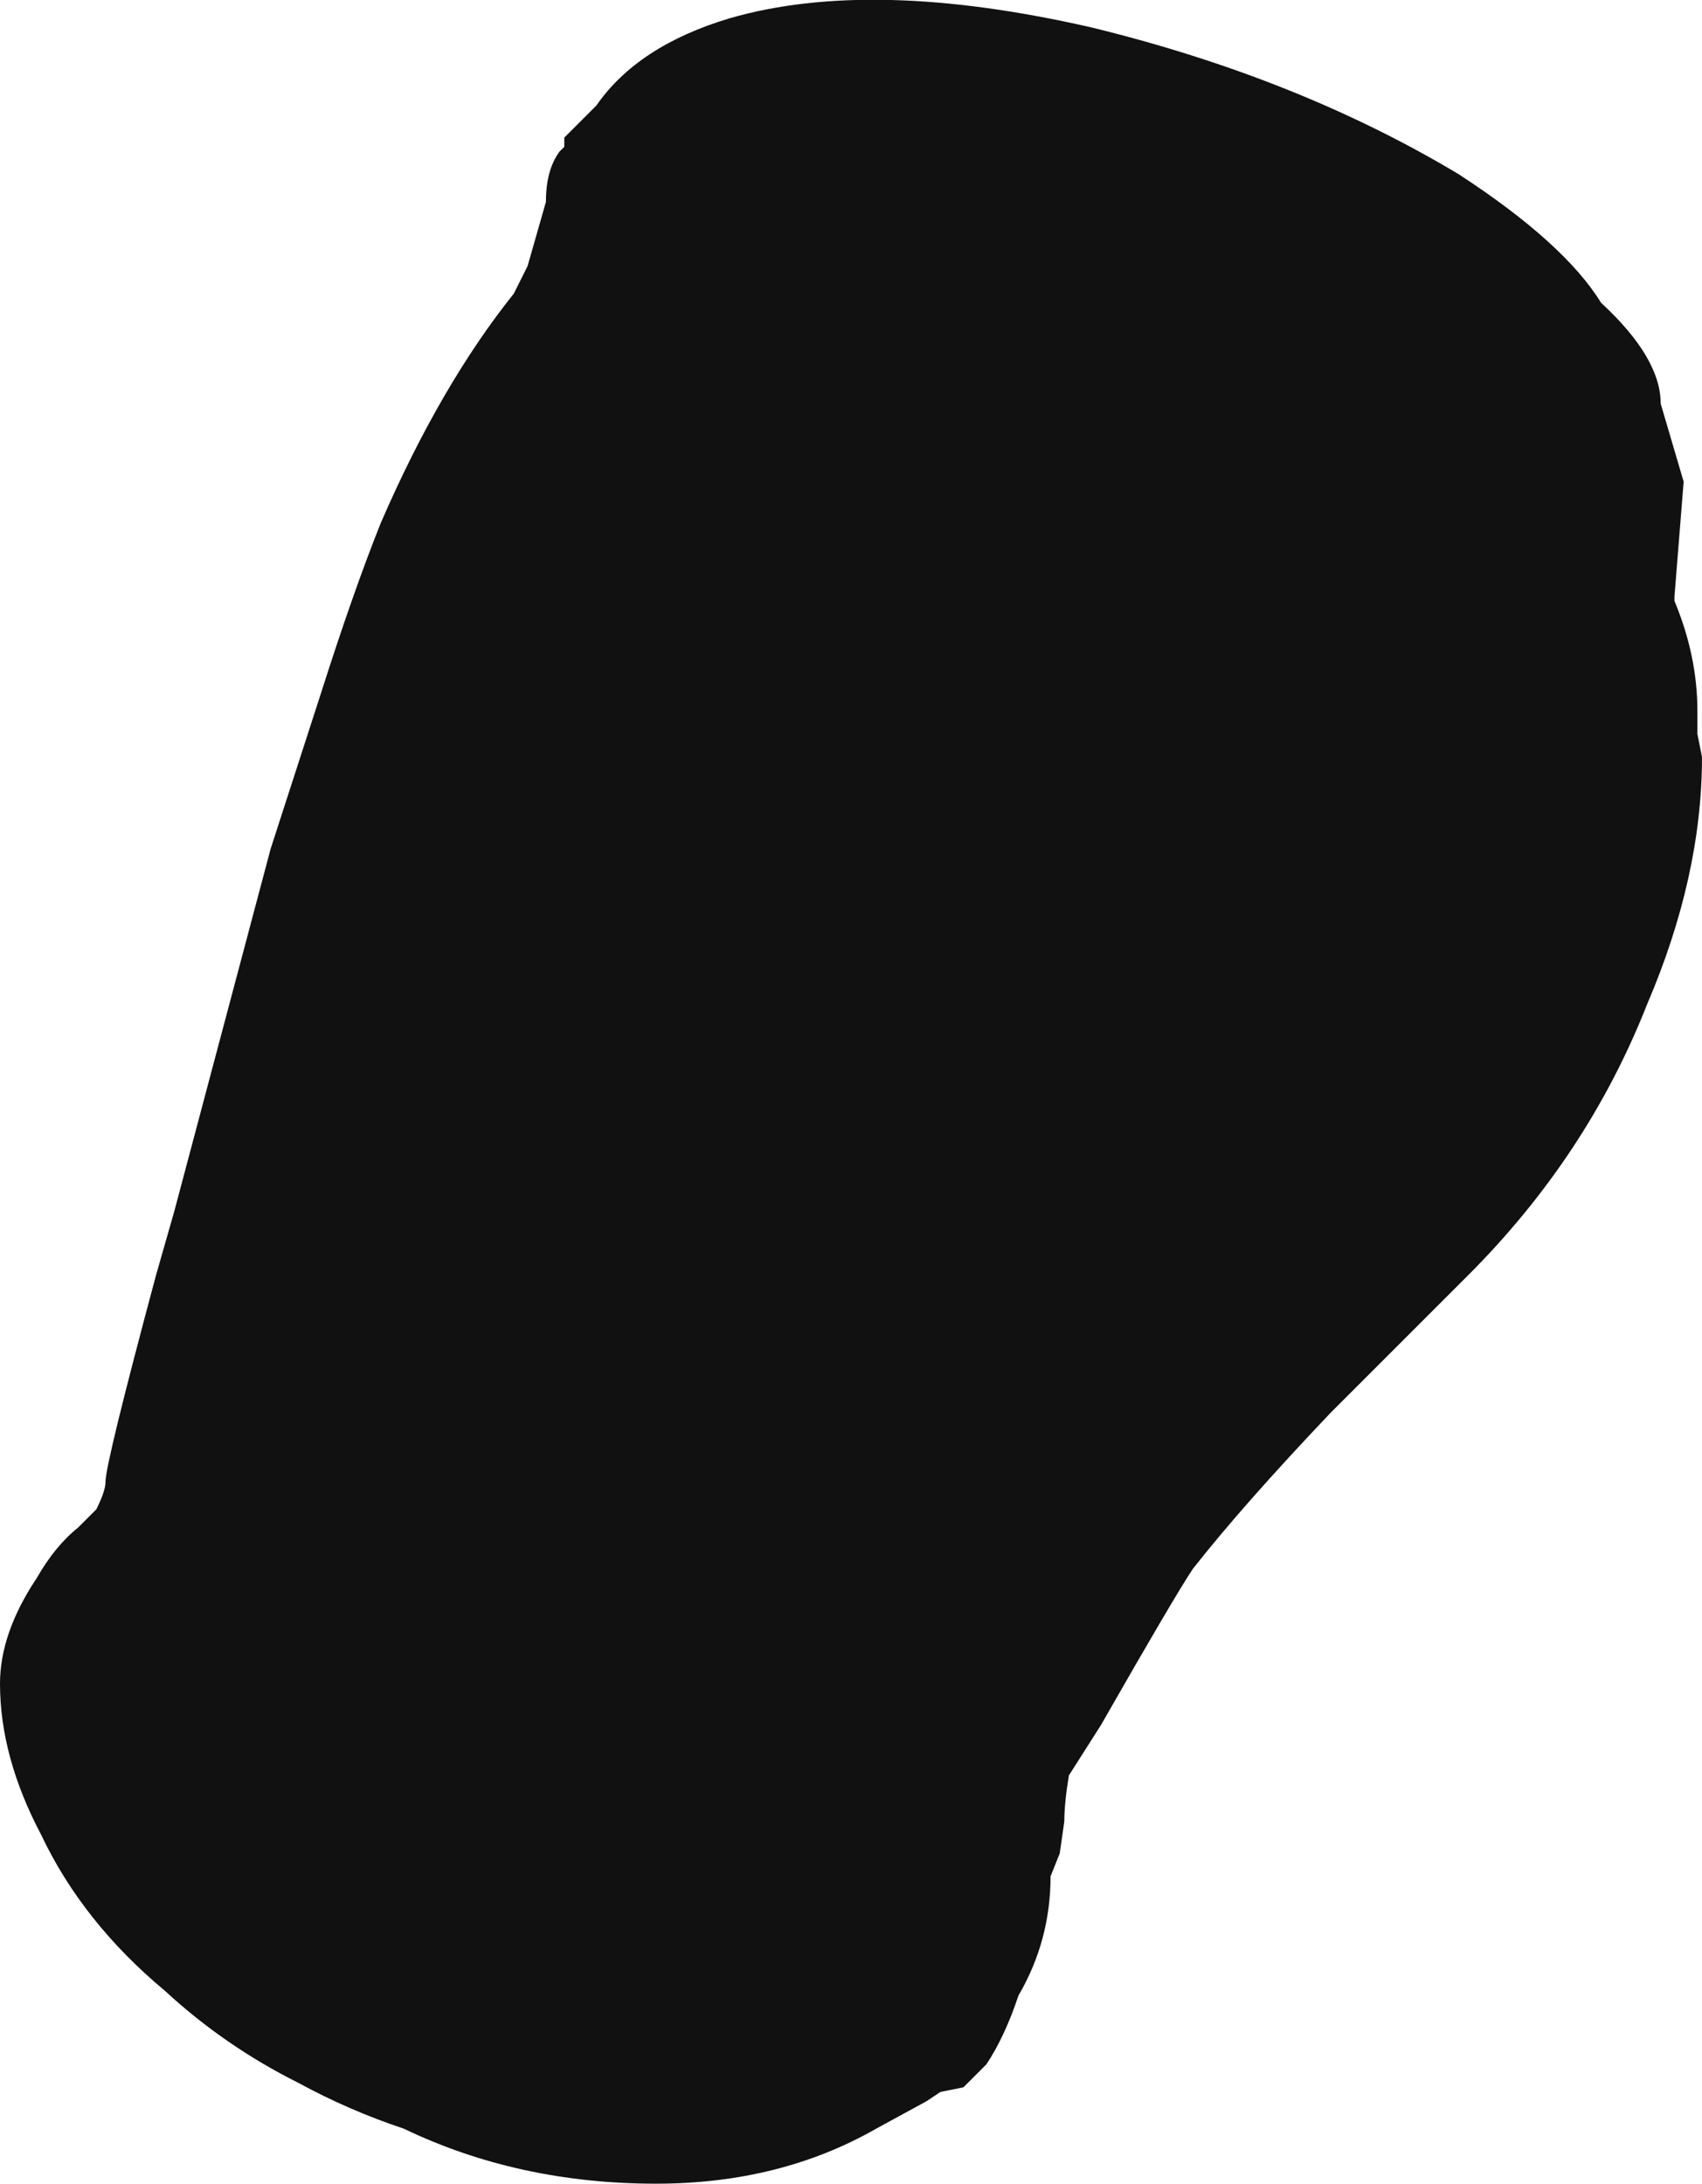 <?xml version="1.0" encoding="UTF-8" standalone="no"?>
<svg xmlns:ffdec="https://www.free-decompiler.com/flash" xmlns:xlink="http://www.w3.org/1999/xlink" ffdec:objectType="frame" height="166.6px" width="129.85px" xmlns="http://www.w3.org/2000/svg">
  <g transform="matrix(1.0, 0.0, 0.0, 1.0, 68.6, 73.5)">
    <use ffdec:characterId="337" height="23.8" transform="matrix(7.0, 0.0, 0.0, 7.0, -68.6, -73.5)" width="18.55" xlink:href="#shape0"/>
  </g>
  <defs>
    <g id="shape0" transform="matrix(1.0, 0.0, 0.0, 1.0, 9.8, 10.5)">
      <path d="M6.1 -8.6 Q7.25 -7.85 7.65 -7.2 8.3 -6.6 8.3 -6.1 L8.55 -5.25 8.45 -4.0 8.45 -3.95 Q8.7 -3.35 8.7 -2.75 L8.7 -2.5 8.75 -2.25 Q8.75 -0.95 8.15 0.45 7.5 2.1 6.2 3.4 L4.7 4.9 Q3.75 5.9 3.2 6.6 3.0 6.9 2.2 8.3 L1.85 8.85 Q1.8 9.15 1.8 9.35 L1.75 9.7 1.65 9.95 Q1.65 10.65 1.3 11.25 1.15 11.7 0.95 12.0 L0.7 12.25 0.45 12.3 0.3 12.4 -0.25 12.7 Q-1.3 13.3 -2.65 13.3 -4.15 13.3 -5.4 12.7 -6.0 12.5 -6.55 12.2 -7.35 11.8 -8.0 11.2 -8.9 10.45 -9.35 9.5 -9.8 8.65 -9.8 7.85 -9.8 7.3 -9.4 6.7 -9.2 6.35 -8.95 6.15 L-8.75 5.95 Q-8.65 5.75 -8.65 5.65 -8.65 5.45 -8.1 3.4 L-7.9 2.7 -6.85 -1.25 -6.3 -2.95 Q-5.95 -4.05 -5.65 -4.8 -5.0 -6.3 -4.2 -7.3 L-4.05 -7.6 -3.85 -8.3 Q-3.85 -8.65 -3.7 -8.85 L-3.65 -8.9 -3.65 -9.0 -3.3 -9.35 Q-2.85 -10.0 -1.85 -10.3 -0.3 -10.75 2.1 -10.2 4.35 -9.65 6.1 -8.6" fill="url(#gradient0)" fill-rule="evenodd" stroke="none"/>
    </g>
    <linearGradient gradientTransform="matrix(-0.013, 0.006, -0.005, -0.012, -0.8, 1.1)" gradientUnits="userSpaceOnUse" id="gradient0" spreadMethod="pad" x1="-819.2" x2="819.2">
      <stop offset="0.0" stop-color="#111111"/>
      <stop offset="1.0" stop-color="#111111"/>
    </linearGradient>
  </defs>
</svg>
